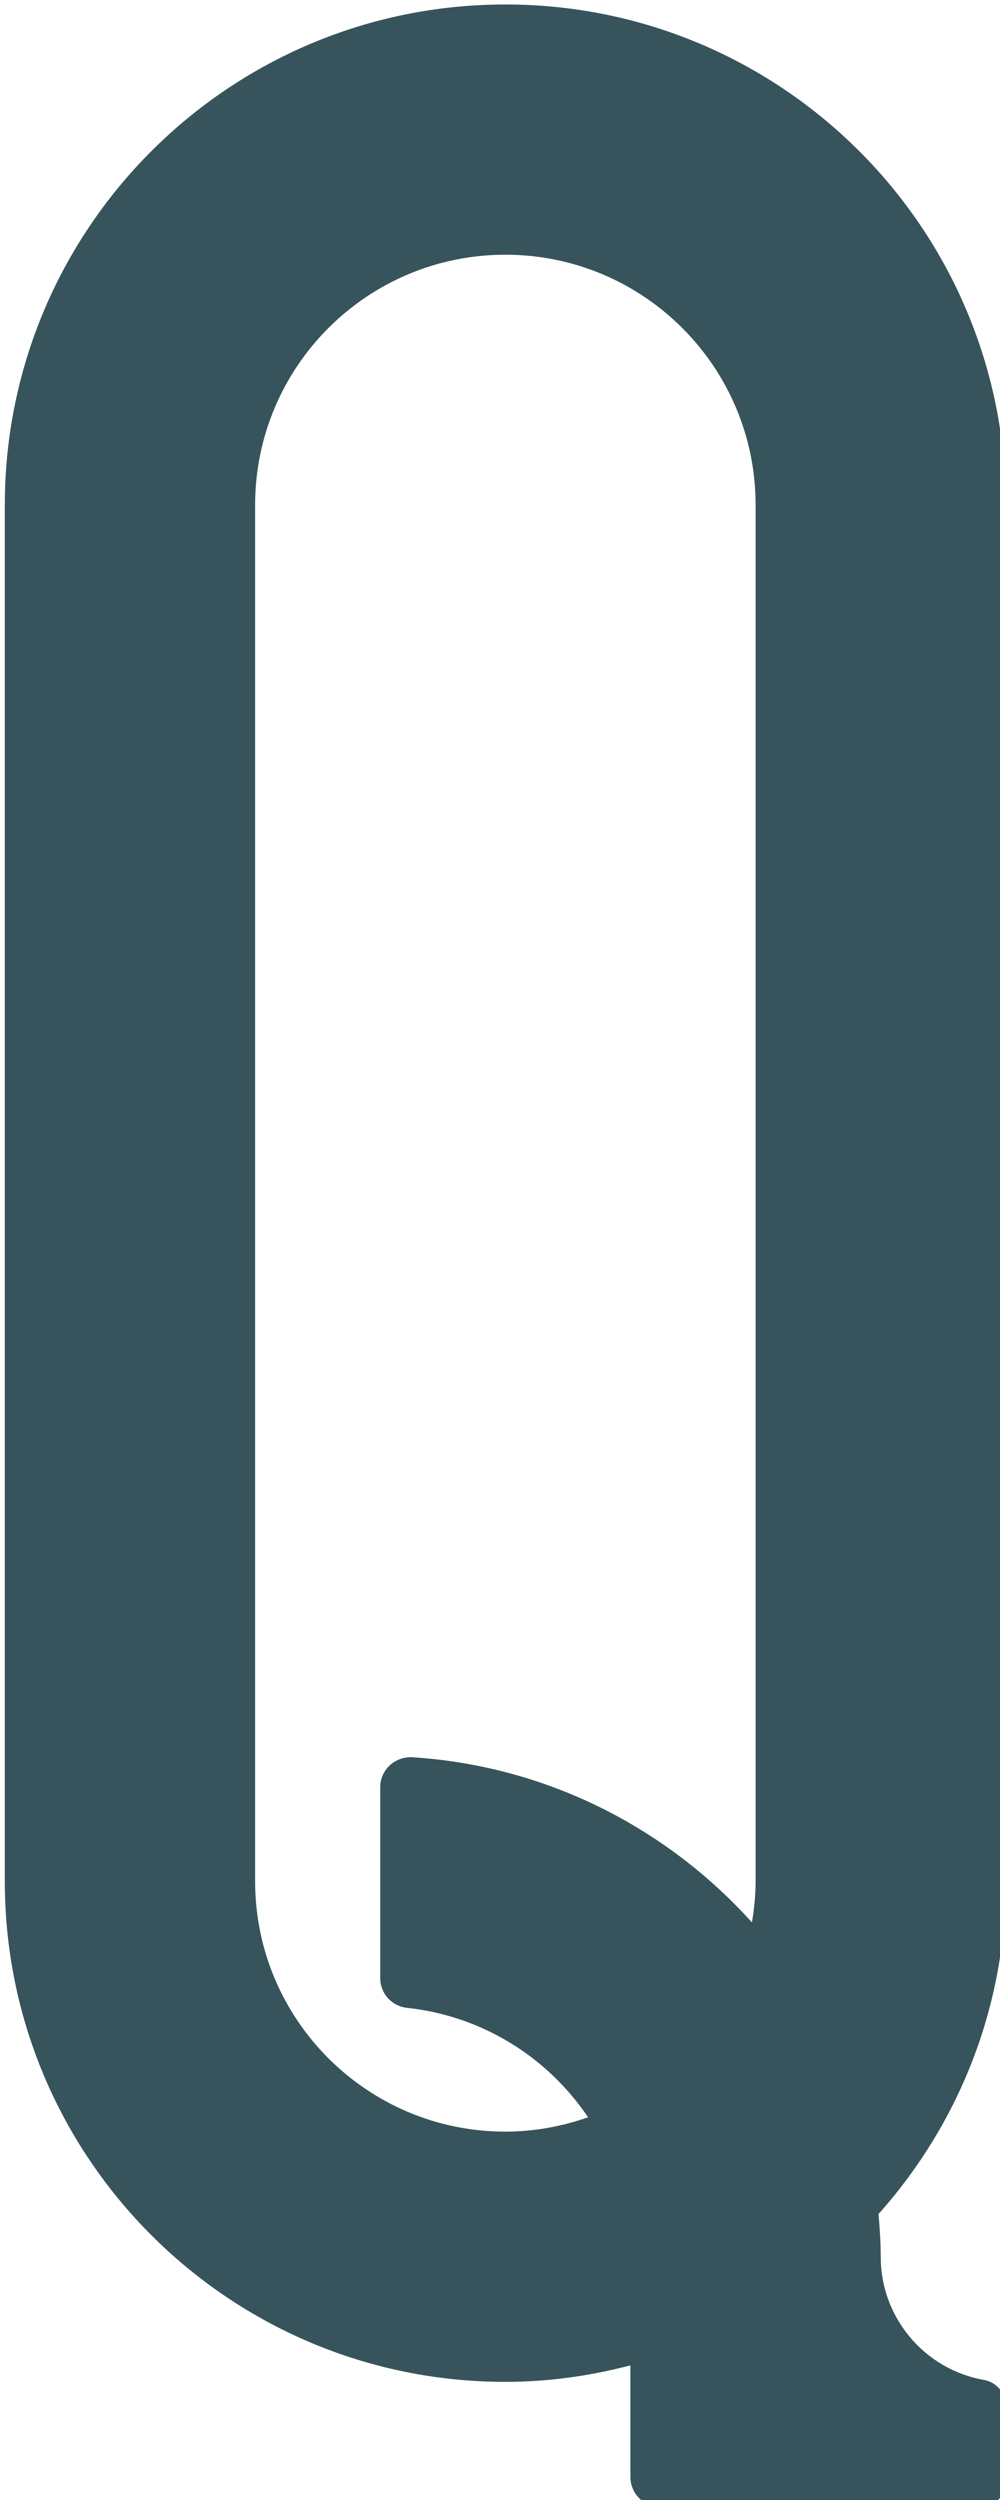 <?xml version="1.0" encoding="UTF-8" standalone="no"?>
<svg
   xmlns:dc="http://purl.org/dc/elements/1.1/"
   xmlns:cc="http://creativecommons.org/ns#"
   xmlns:rdf="http://www.w3.org/1999/02/22-rdf-syntax-ns#"
   xmlns:svg="http://www.w3.org/2000/svg"
   xmlns="http://www.w3.org/2000/svg"
   xmlns:sodipodi="http://sodipodi.sourceforge.net/DTD/sodipodi-0.dtd"
   xmlns:inkscape="http://www.inkscape.org/namespaces/inkscape"
   id="svg948"
   version="1.1"
   viewBox="0 0 5.08 12.7"
   height="12.7mm"
   width="5.08mm"
   sodipodi:docname="letter_q.svg"
   inkscape:version="0.92.5 (2060ec1f9f, 2020-04-08)">
  <sodipodi:namedview
     pagecolor="#ffffff"
     bordercolor="#666666"
     borderopacity="1"
     objecttolerance="10"
     gridtolerance="10"
     guidetolerance="10"
     inkscape:pageopacity="0"
     inkscape:pageshadow="2"
     inkscape:window-width="1039"
     inkscape:window-height="619"
     id="namedview7"
     showgrid="false"
     fit-margin-top="0"
     fit-margin-left="0"
     fit-margin-right="0"
     fit-margin-bottom="0"
     inkscape:zoom="1.6650867"
     inkscape:cx="-99.403336"
     inkscape:cy="24.000437"
     inkscape:window-x="4293"
     inkscape:window-y="187"
     inkscape:window-maximized="0"
     inkscape:current-layer="svg948" />
  <defs
     id="defs942" />
  <g
     transform="matrix(0.339,0,0,0.339,-25.366,-23.83)"
     id="layer1"
     style="fill:#37545c;fill-opacity:1">
    <path
       id="path56"
       d="m 82.399,102.238 c -2.071,0 -3.75,-1.68 -3.75,-3.751 V 77.863 c 0,-2.071 1.678,-3.751 3.75,-3.751 2.071,0 3.75,1.68 3.75,3.751 v 20.624 c 0,0.211 -0.022,0.415 -0.055,0.616 -1.271,-1.412 -3.068,-2.345 -5.084,-2.475 -0.262,-0.017 -0.486,0.186 -0.486,0.449 v 2.862 c 0,0.229 0.174,0.42 0.401,0.444 1.13,0.121 2.11,0.743 2.713,1.64 -0.389,0.136 -0.805,0.215 -1.239,0.215 z m 7.499,4.097 c 0,-0.181 -0.147,-0.345 -0.325,-0.376 -0.881,-0.153 -1.549,-0.922 -1.549,-1.847 0,-0.216 -0.015,-0.429 -0.033,-0.639 1.182,-1.326 1.907,-3.069 1.907,-4.986 V 77.863 c -5e-6,-4.142 -3.357,-7.501 -7.499,-7.501 -4.142,0 -7.501,3.358 -7.501,7.501 v 20.624 c 0,4.142 3.358,7.501 7.501,7.501 0.649,0 1.275,-0.091 1.874,-0.247 v 1.673 c 0,0.248 0.201,0.449 0.449,0.449 h 4.801 c 0.208,0 0.375,-0.168 0.375,-0.376 z m 0,0"
       style="fill:#37545c;fill-opacity:1;fill-rule:nonzero;stroke:none;stroke-width:0.353"
       inkscape:connector-curvature="0" />
  </g>
</svg>
